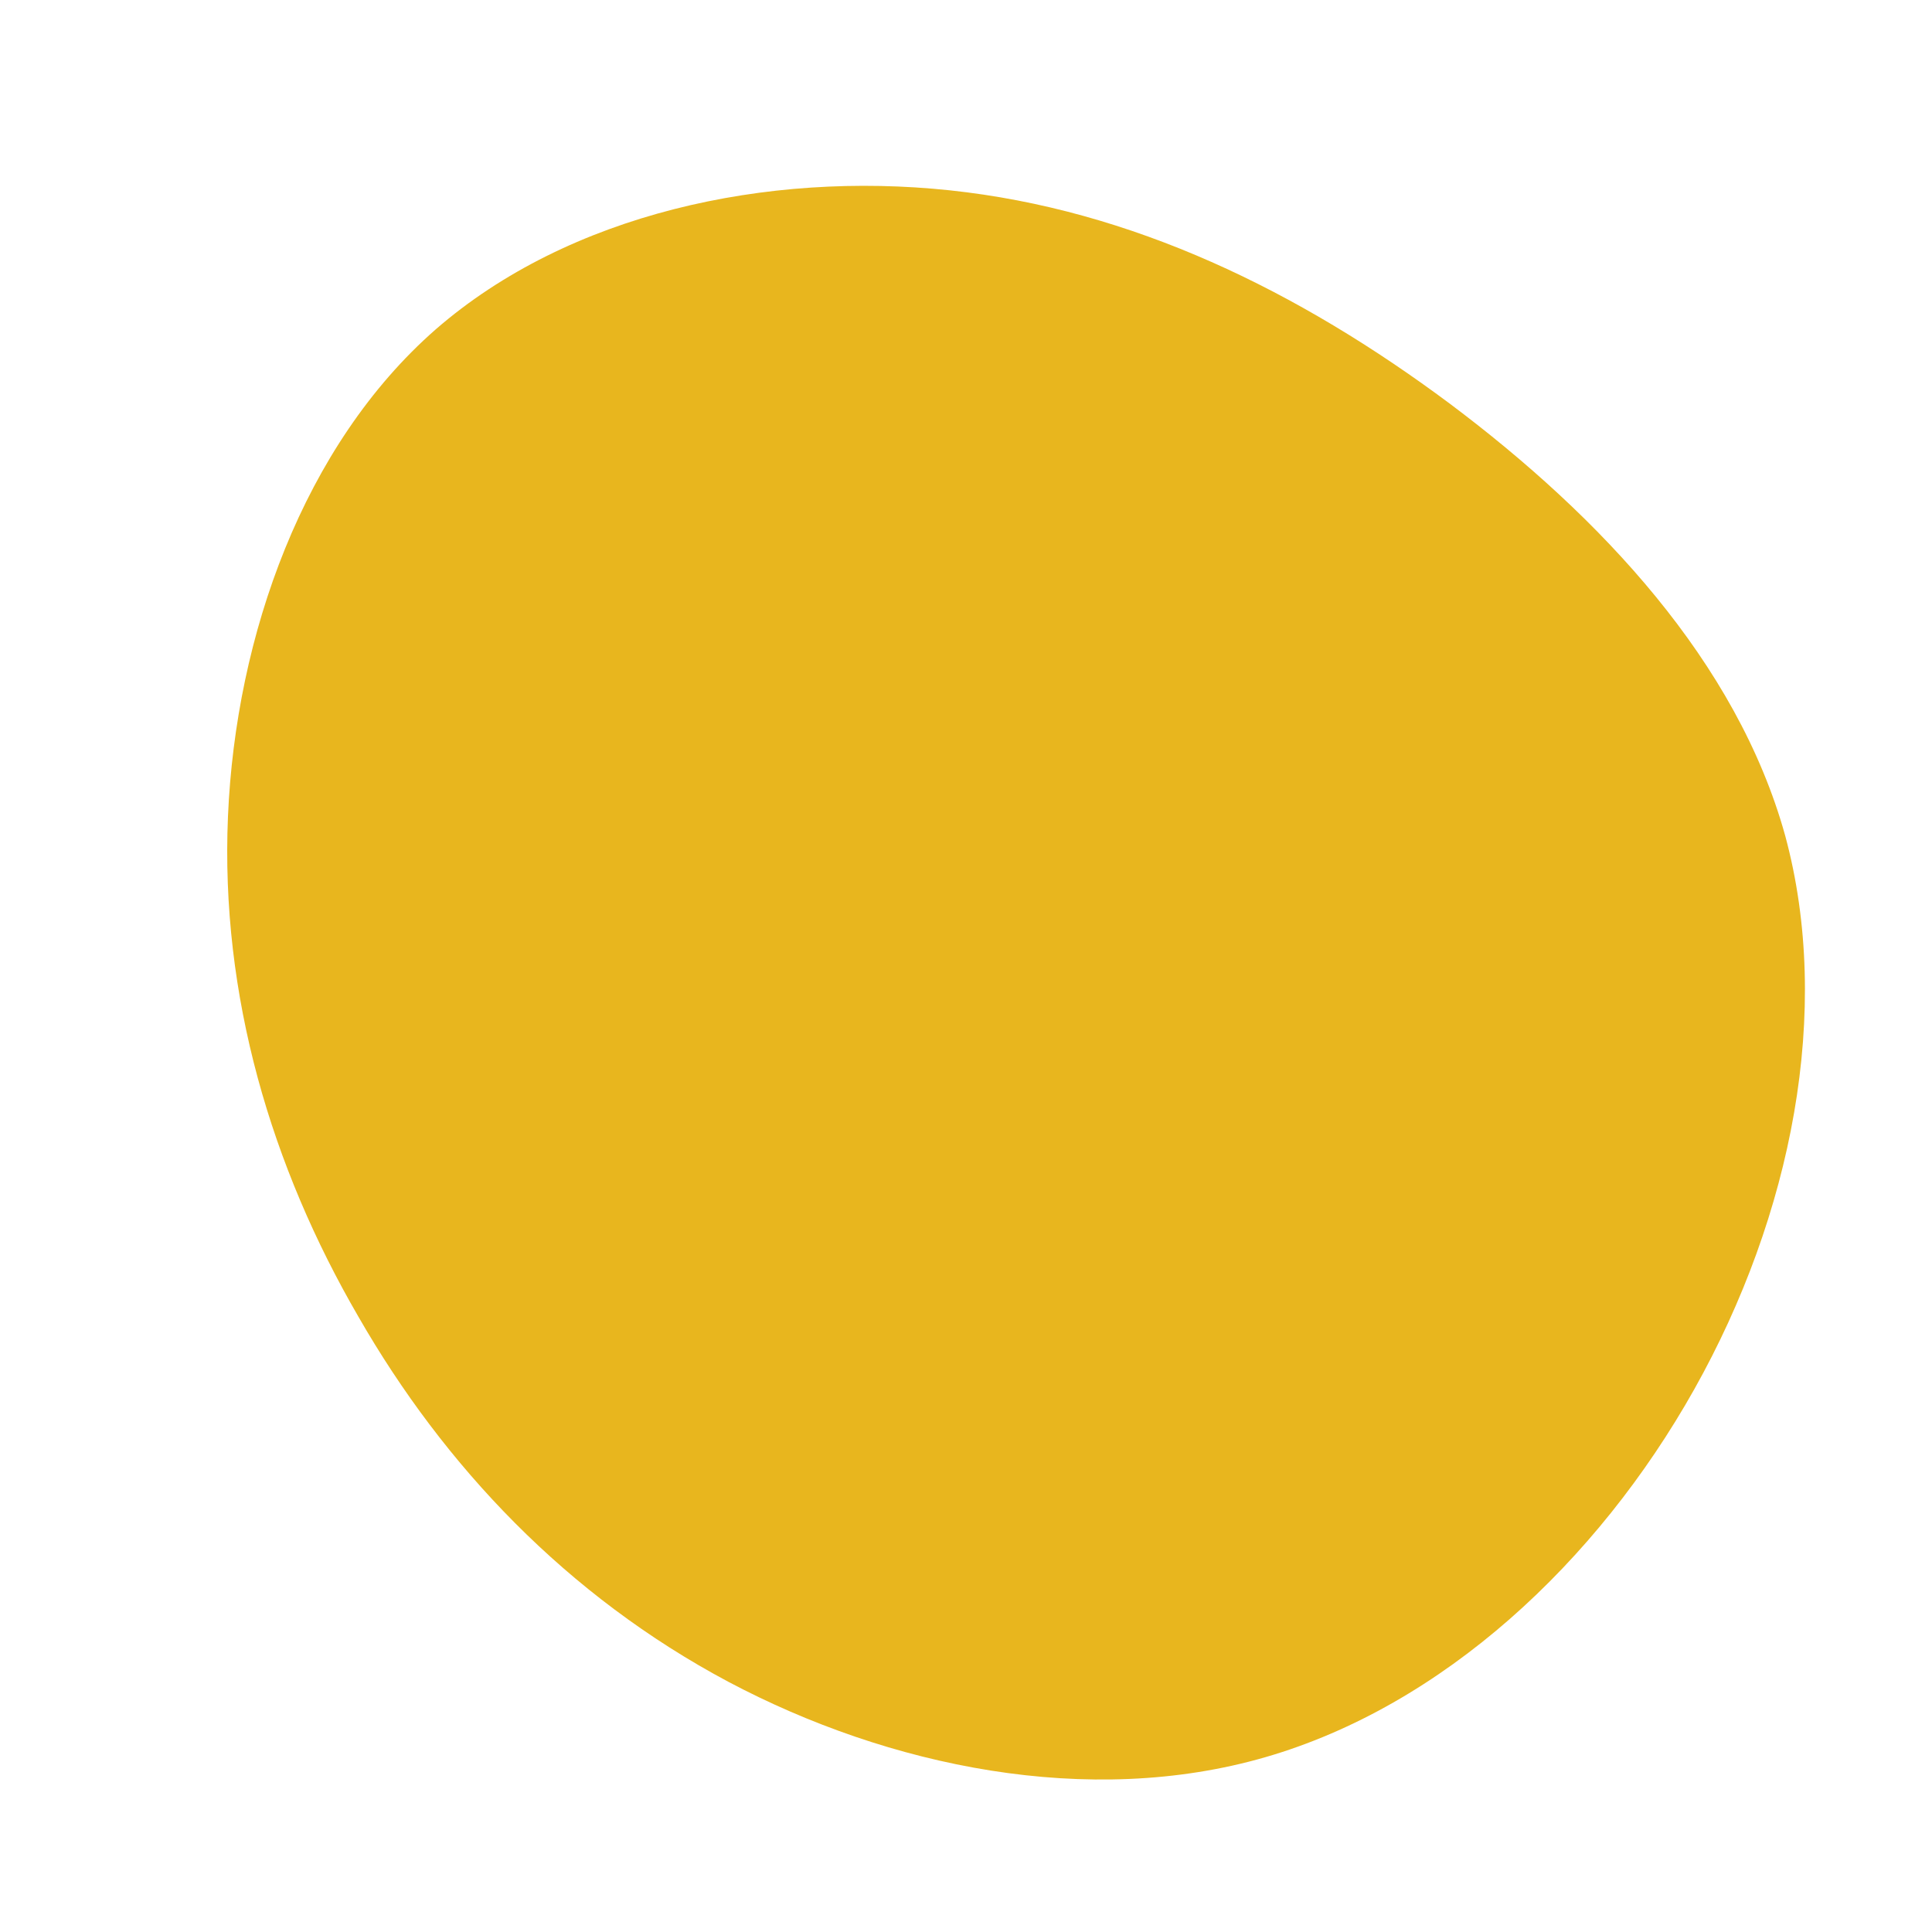 <?xml version="1.0" standalone="no"?>
<svg viewBox="0 0 200 200" xmlns="http://www.w3.org/2000/svg">
  <path fill="#E8B61E" d="M50.1,-58.2C65.7,-46.5,79.8,-31.5,84.8,-13.5C89.7,4.6,85.5,25.8,75.4,43.8C65.3,61.8,49.3,76.6,31,81.9C12.7,87.2,-8,82.9,-24.6,74.1C-41.3,65.2,-54,51.8,-62.9,36.3C-71.9,20.8,-77.2,3.1,-76.4,-15.5C-75.6,-34.2,-68.6,-53.9,-54.9,-65.9C-41.1,-77.9,-20.6,-82.3,-1.7,-80.3C17.2,-78.3,34.4,-69.9,50.1,-58.2Z" transform="translate(100 100)" />
</svg>

